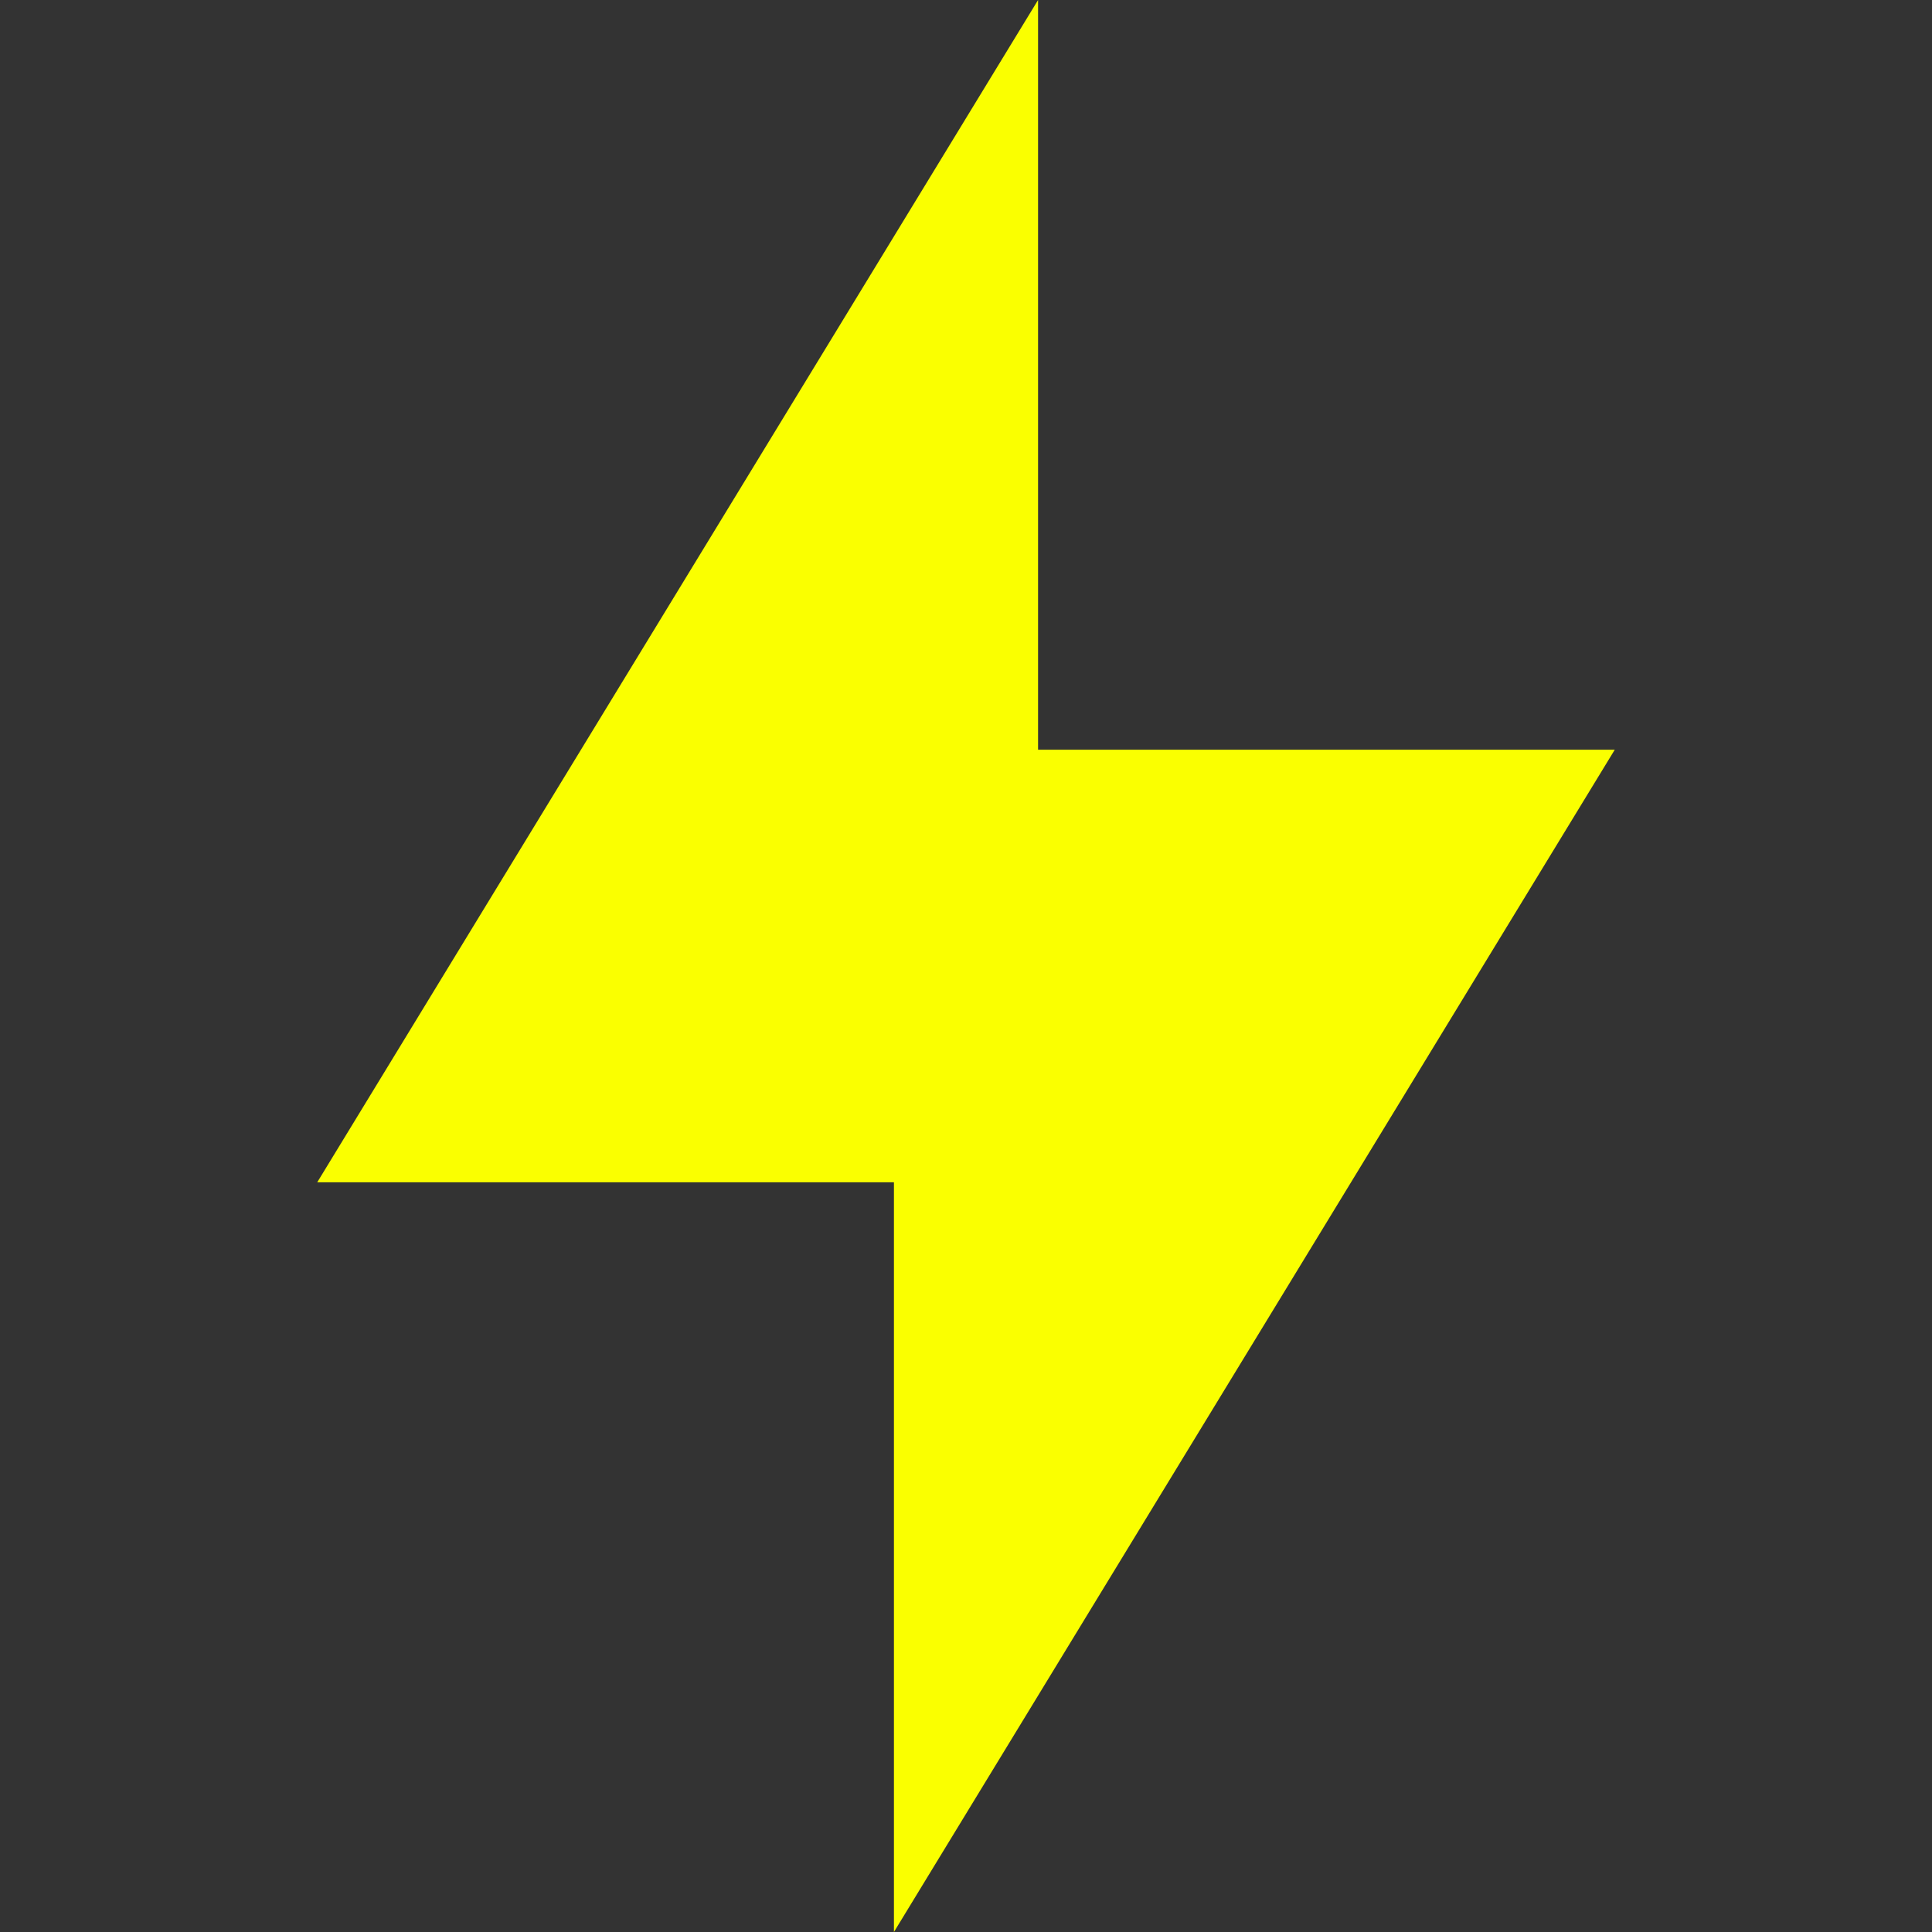 <svg width="20" height="20" fill="none" xmlns="http://www.w3.org/2000/svg"><rect width="100%" height="100%" fill="#333333" stroke="none"/><path fill-rule="evenodd" clip-rule="evenodd" d="M10.746 7.761h5.97L9.254 20v-7.761h-5.97L10.746 0v7.761z" fill="#FAFF00"/></svg>